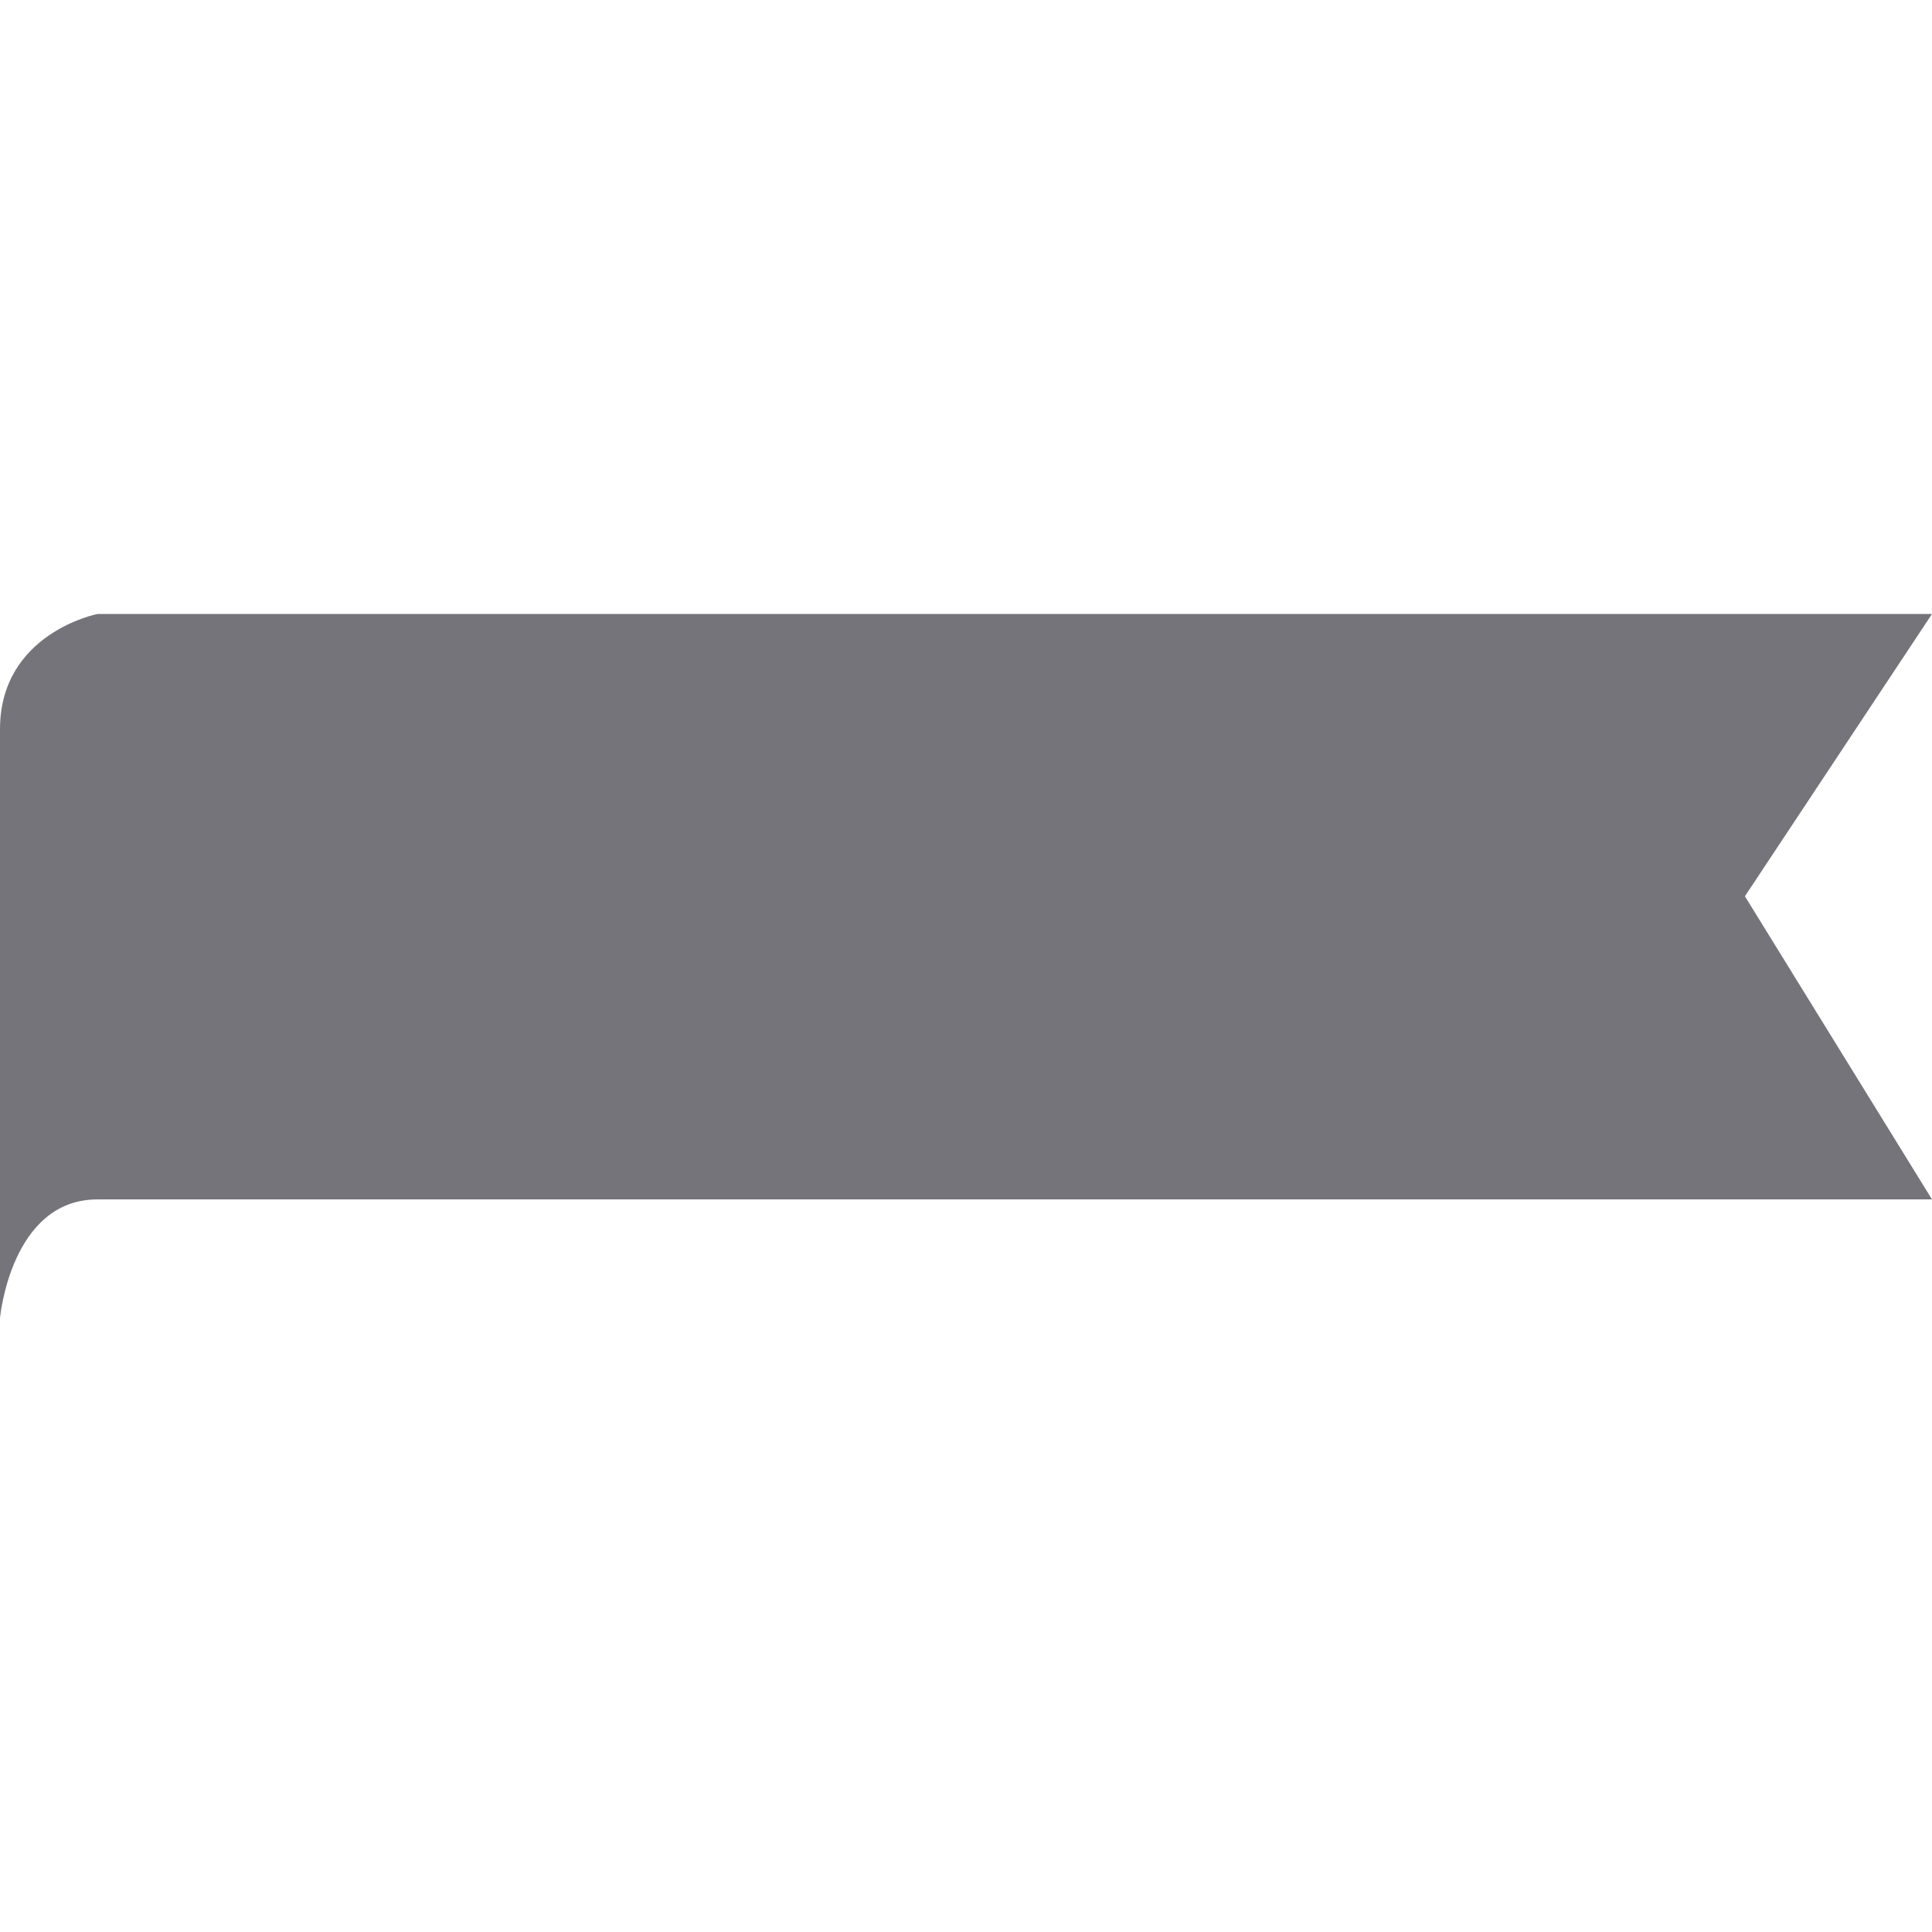<?xml version="1.0" encoding="iso-8859-1"?>
<!-- Generator: Adobe Illustrator 16.0.0, SVG Export Plug-In . SVG Version: 6.00 Build 0)  -->
<!DOCTYPE svg PUBLIC "-//W3C//DTD SVG 1.1//EN" "http://www.w3.org/Graphics/SVG/1.1/DTD/svg11.dtd">
<svg version="1.1" id="Capa_1" xmlns="http://www.w3.org/2000/svg" xmlns:xlink="http://www.w3.org/1999/xlink" x="0px" y="0px"
	 width="467.095px" height="467.096px" viewBox="0 0 467.095 467.096" style="enable-background:new 0 0 467.095 467.096;"
	 xml:space="preserve">
<g>
	<path style="fill:#75747A" d="M23.551,148.443c0,0-23.551,4.61-23.551,27.879c0,23.267,0,142.33,0,142.33s2.615-28.673,23.551-28.673h443.544
		l-45.231-73.29l45.231-68.246H23.551z"/>
</g>
<g>
</g>
<g>
</g>
<g>
</g>
<g>
</g>
<g>
</g>
<g>
</g>
<g>
</g>
<g>
</g>
<g>
</g>
<g>
</g>
<g>
</g>
<g>
</g>
<g>
</g>
<g>
</g>
<g>
</g>
</svg>
